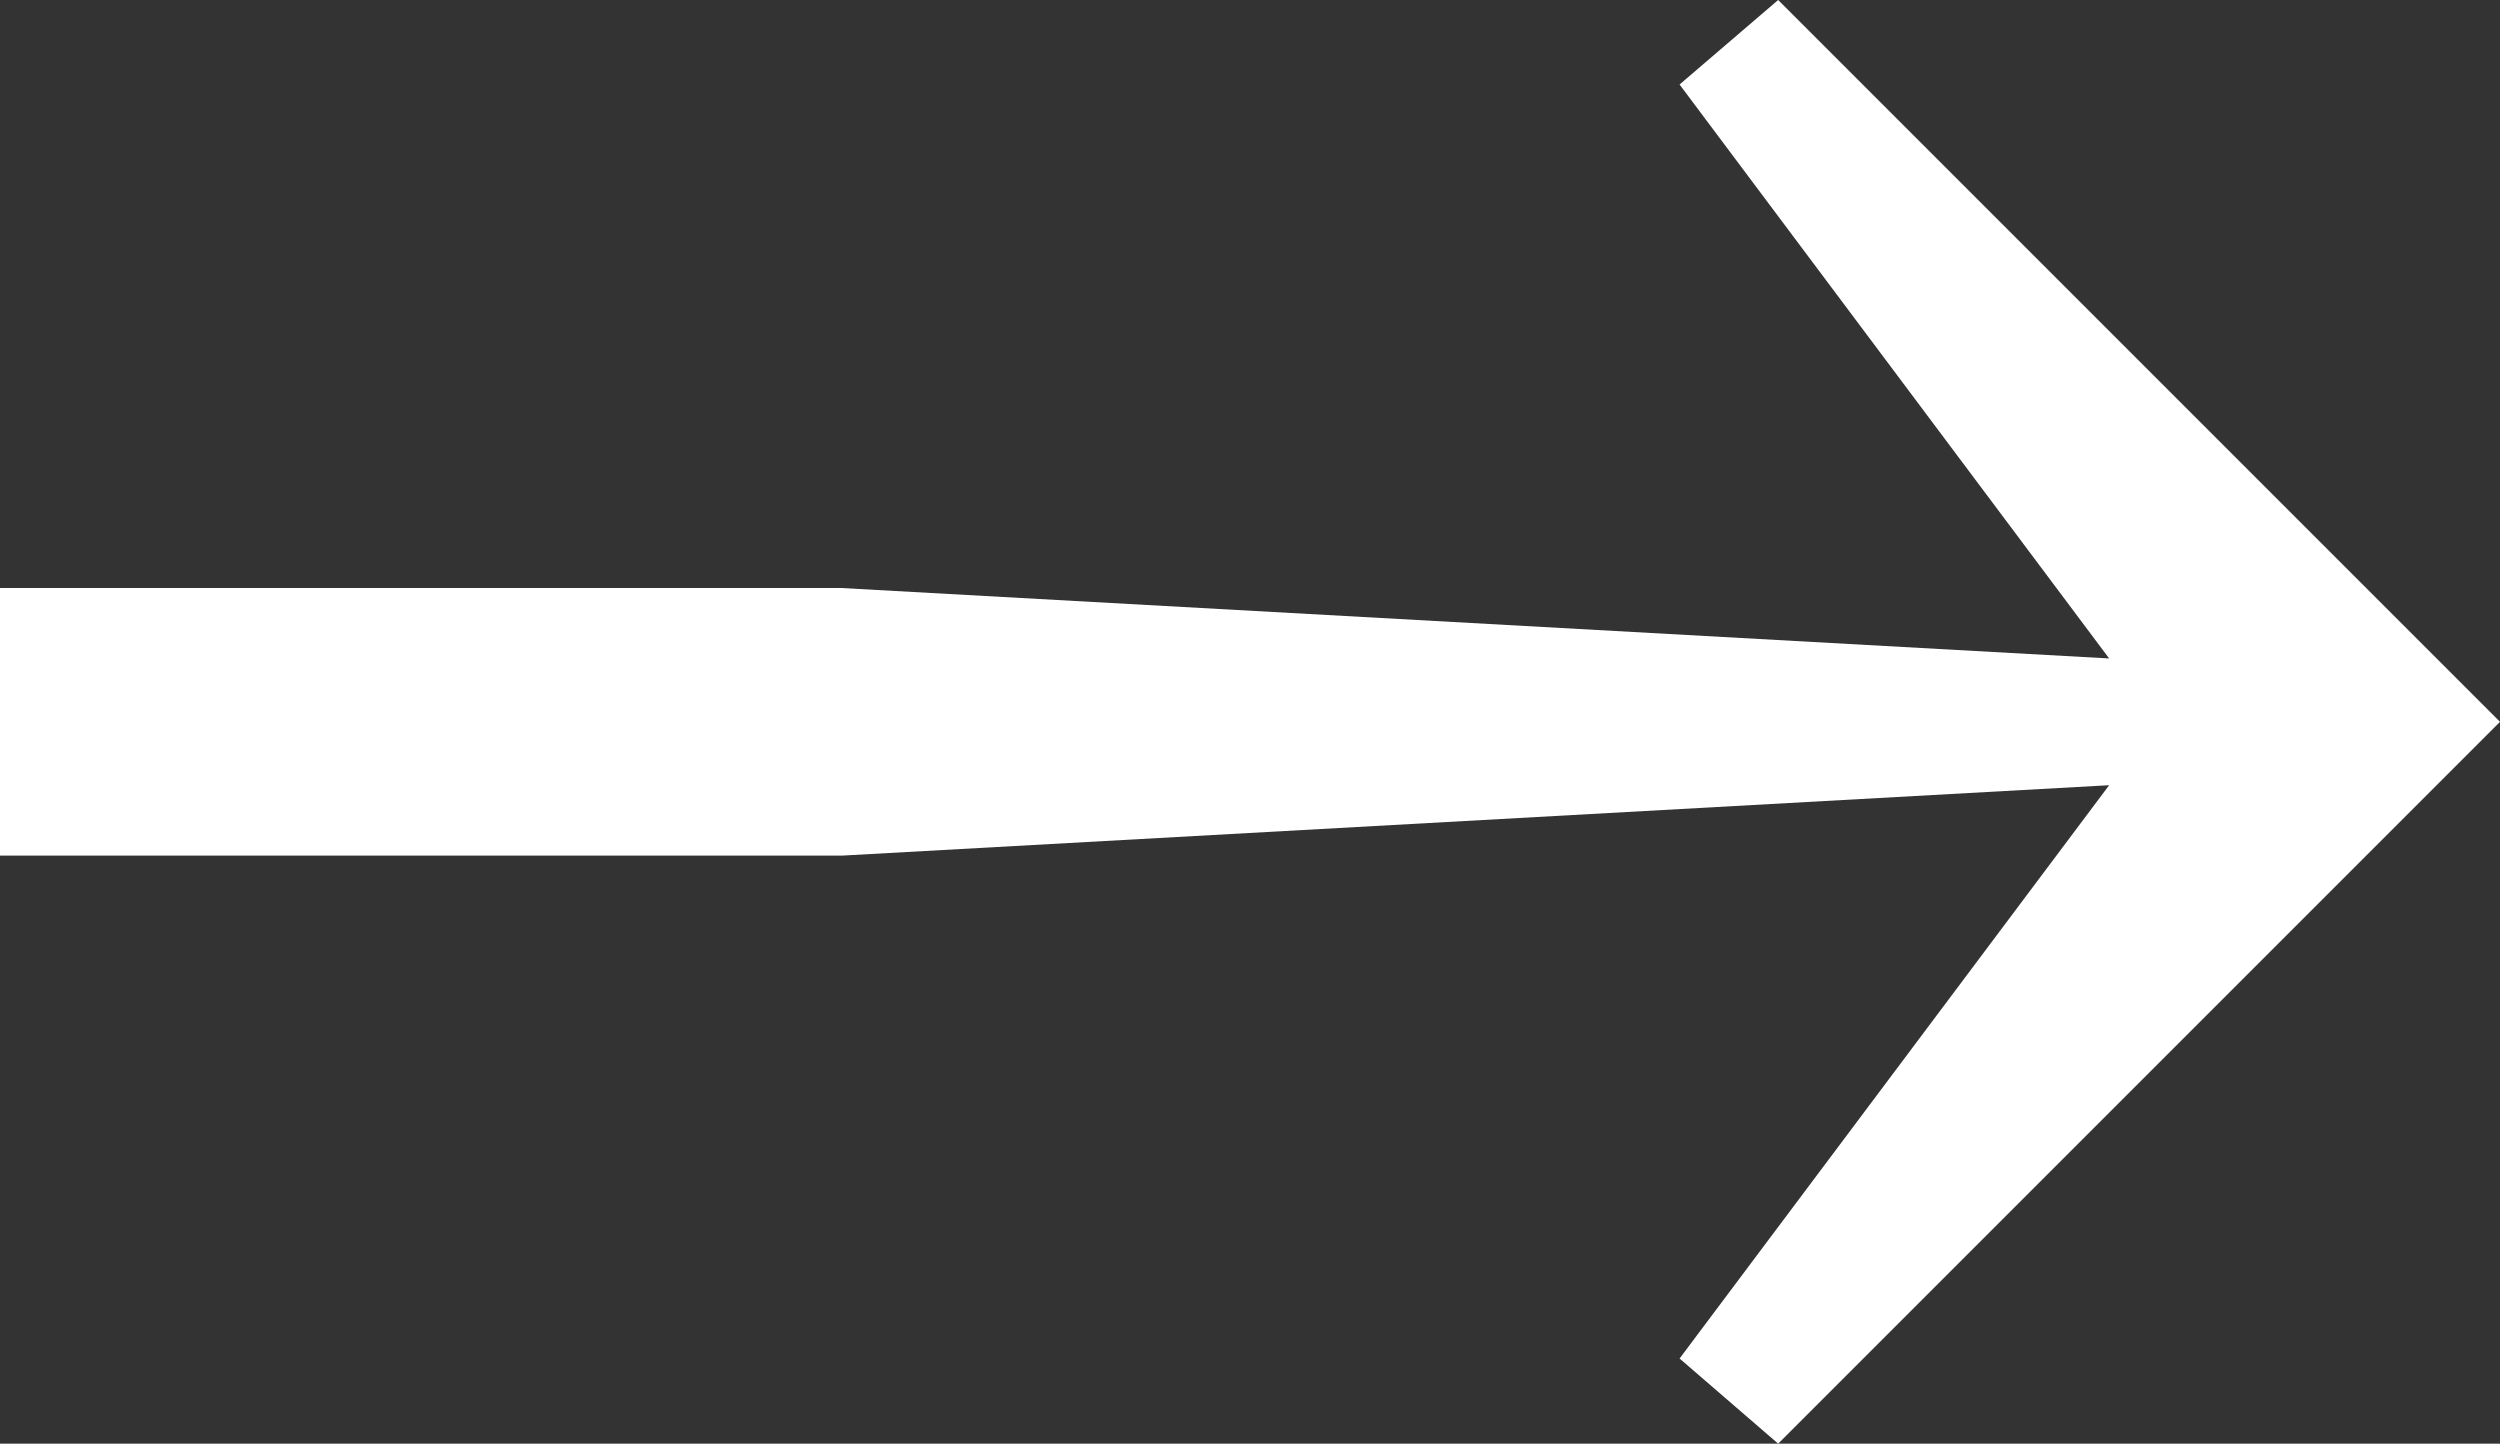 <svg xmlns="http://www.w3.org/2000/svg" width="15.62" height="9.02" viewBox="0 0 15.62 9.02">
  <rect x="0" y="0" width="15.62" height="9.02" fill="#333333" stroke="none"/>
  <path id="Path_7179" data-name="Path 7179" d="M12.76-3.168l4.51-4.51-4.51-4.51-.616.528,2.684,3.586-7.92-.44H1.65v1.672H6.908l7.92-.44L12.144-3.7Z" transform="translate(-1.65 12.188)" fill="#fff"/>
</svg>
